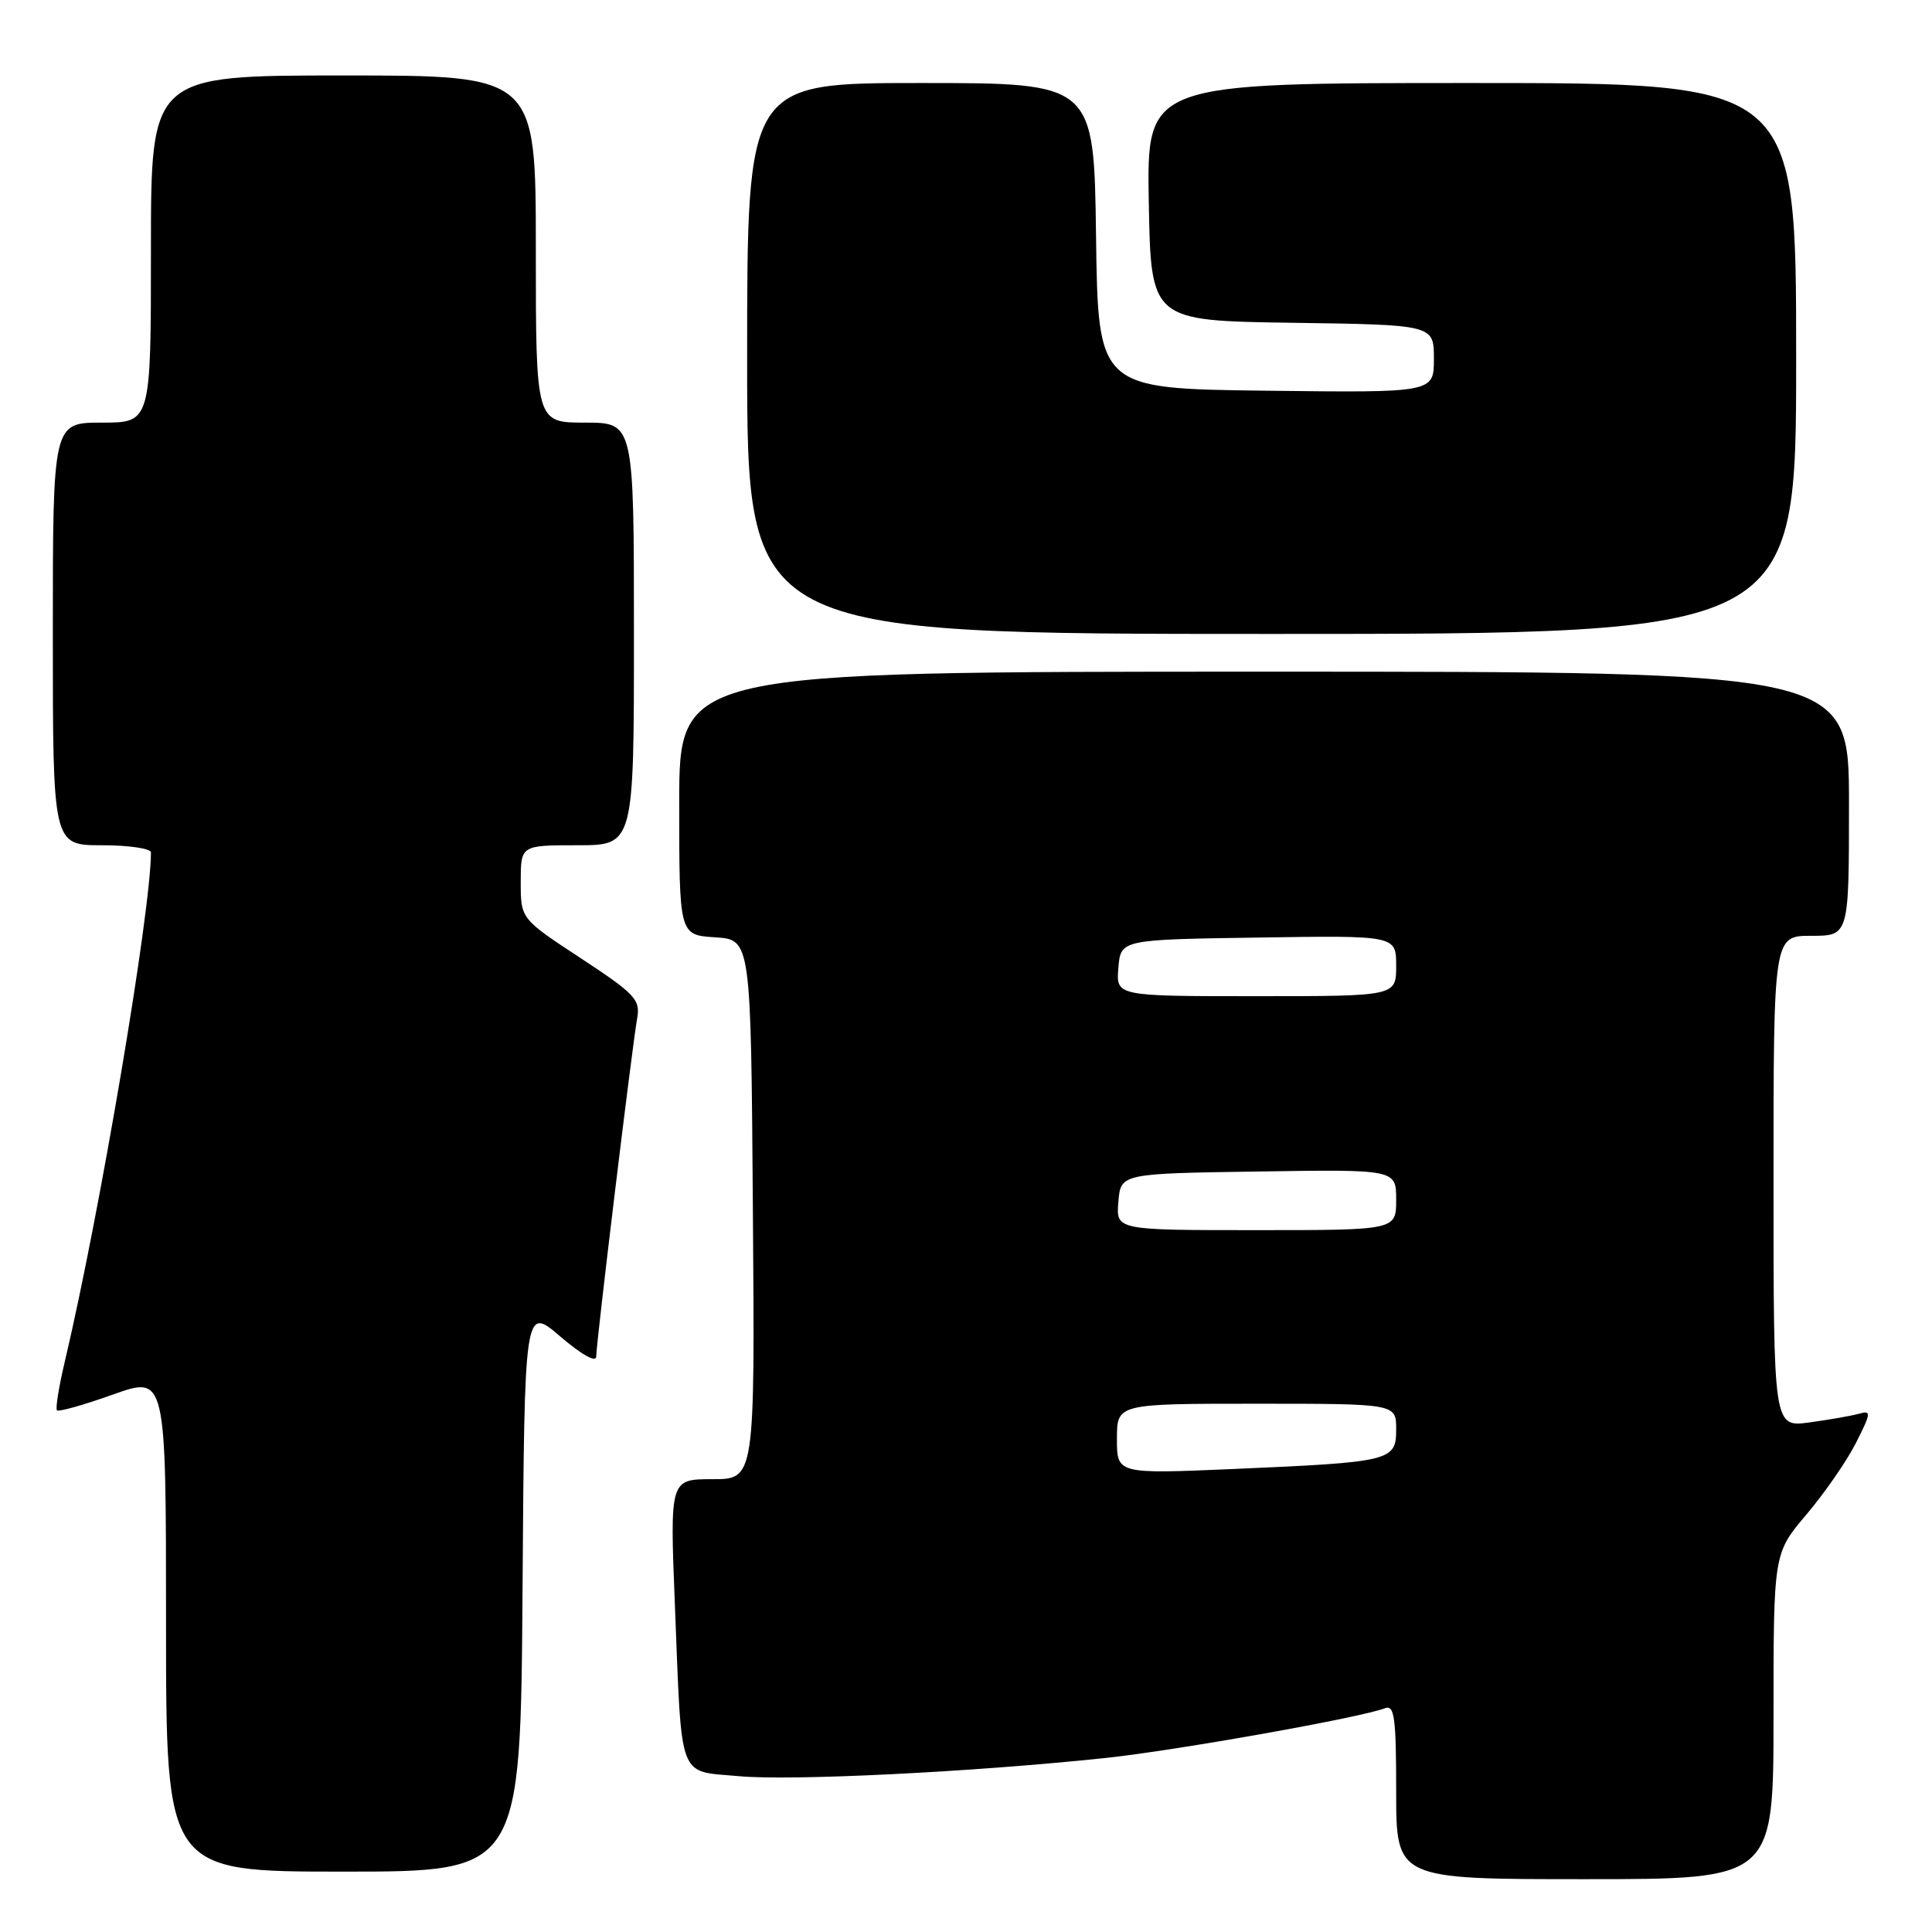<?xml version="1.0" encoding="UTF-8" standalone="no"?>
<!DOCTYPE svg PUBLIC "-//W3C//DTD SVG 1.1//EN" "http://www.w3.org/Graphics/SVG/1.1/DTD/svg11.dtd" >
<svg xmlns="http://www.w3.org/2000/svg" xmlns:xlink="http://www.w3.org/1999/xlink" version="1.1" viewBox="0 0 256 256">
 <g >
 <path fill="currentColor"
d=" M 235.00 227.41 C 235.00 205.82 235.00 205.82 239.38 200.66 C 241.78 197.82 244.74 193.55 245.94 191.16 C 247.95 187.18 247.98 186.86 246.32 187.33 C 245.32 187.61 242.36 188.12 239.75 188.48 C 235.00 189.12 235.00 189.12 235.00 156.56 C 235.00 124.00 235.00 124.00 240.00 124.00 C 245.00 124.00 245.00 124.00 245.00 106.50 C 245.00 89.00 245.00 89.00 167.50 89.00 C 90.00 89.00 90.00 89.00 90.00 106.45 C 90.00 123.89 90.00 123.89 94.75 124.20 C 99.50 124.50 99.50 124.50 99.76 160.25 C 100.03 196.00 100.03 196.00 94.39 196.00 C 88.76 196.00 88.76 196.00 89.43 212.75 C 90.37 236.27 89.74 234.60 97.86 235.35 C 104.83 236.00 128.95 234.80 146.50 232.94 C 155.89 231.94 180.27 227.60 183.52 226.35 C 184.77 225.87 185.00 227.57 185.00 237.39 C 185.00 249.00 185.00 249.00 210.00 249.00 C 235.00 249.00 235.00 249.00 235.00 227.41 Z  M 69.24 210.52 C 69.50 173.03 69.50 173.03 74.25 177.10 C 77.08 179.52 79.00 180.59 79.00 179.75 C 79.00 178.00 83.78 138.49 84.44 134.85 C 84.86 132.46 84.11 131.67 76.96 126.97 C 69.00 121.75 69.00 121.75 69.00 116.87 C 69.00 112.00 69.00 112.00 76.50 112.00 C 84.00 112.00 84.00 112.00 84.00 84.00 C 84.00 56.00 84.00 56.00 77.50 56.00 C 71.00 56.00 71.00 56.00 71.00 33.00 C 71.00 10.00 71.00 10.00 45.50 10.00 C 20.00 10.00 20.00 10.00 20.00 33.00 C 20.00 56.00 20.00 56.00 13.50 56.00 C 7.00 56.00 7.00 56.00 7.00 84.00 C 7.00 112.00 7.00 112.00 13.50 112.00 C 17.08 112.00 20.00 112.43 20.00 112.96 C 20.00 120.78 13.20 160.93 8.57 180.49 C 7.79 183.79 7.33 186.66 7.55 186.88 C 7.77 187.10 11.11 186.16 14.98 184.78 C 22.00 182.28 22.00 182.28 22.00 215.14 C 22.00 248.00 22.00 248.00 45.49 248.00 C 68.98 248.00 68.98 248.00 69.24 210.52 Z  M 238.00 47.50 C 238.00 11.00 238.00 11.00 194.97 11.00 C 151.95 11.00 151.95 11.00 152.22 26.75 C 152.50 42.50 152.50 42.50 171.25 42.77 C 190.00 43.04 190.00 43.04 190.00 47.54 C 190.00 52.04 190.00 52.04 167.75 51.77 C 145.50 51.50 145.50 51.50 145.23 31.25 C 144.96 11.00 144.96 11.00 121.98 11.00 C 99.00 11.00 99.00 11.00 99.00 47.50 C 99.00 84.00 99.00 84.00 168.50 84.00 C 238.00 84.00 238.00 84.00 238.00 47.50 Z  M 148.00 190.66 C 148.00 186.00 148.00 186.00 166.50 186.00 C 185.00 186.00 185.00 186.00 185.00 189.38 C 185.00 193.59 184.39 193.74 163.42 194.65 C 148.00 195.31 148.00 195.31 148.00 190.66 Z  M 148.19 159.25 C 148.50 155.50 148.50 155.50 166.75 155.23 C 185.00 154.95 185.00 154.95 185.00 158.98 C 185.00 163.00 185.00 163.00 166.44 163.00 C 147.88 163.00 147.88 163.00 148.19 159.25 Z  M 148.19 128.25 C 148.50 124.50 148.50 124.50 166.75 124.23 C 185.00 123.95 185.00 123.95 185.00 127.98 C 185.00 132.00 185.00 132.00 166.44 132.00 C 147.88 132.00 147.88 132.00 148.19 128.25 Z "/>
</g>
</svg>